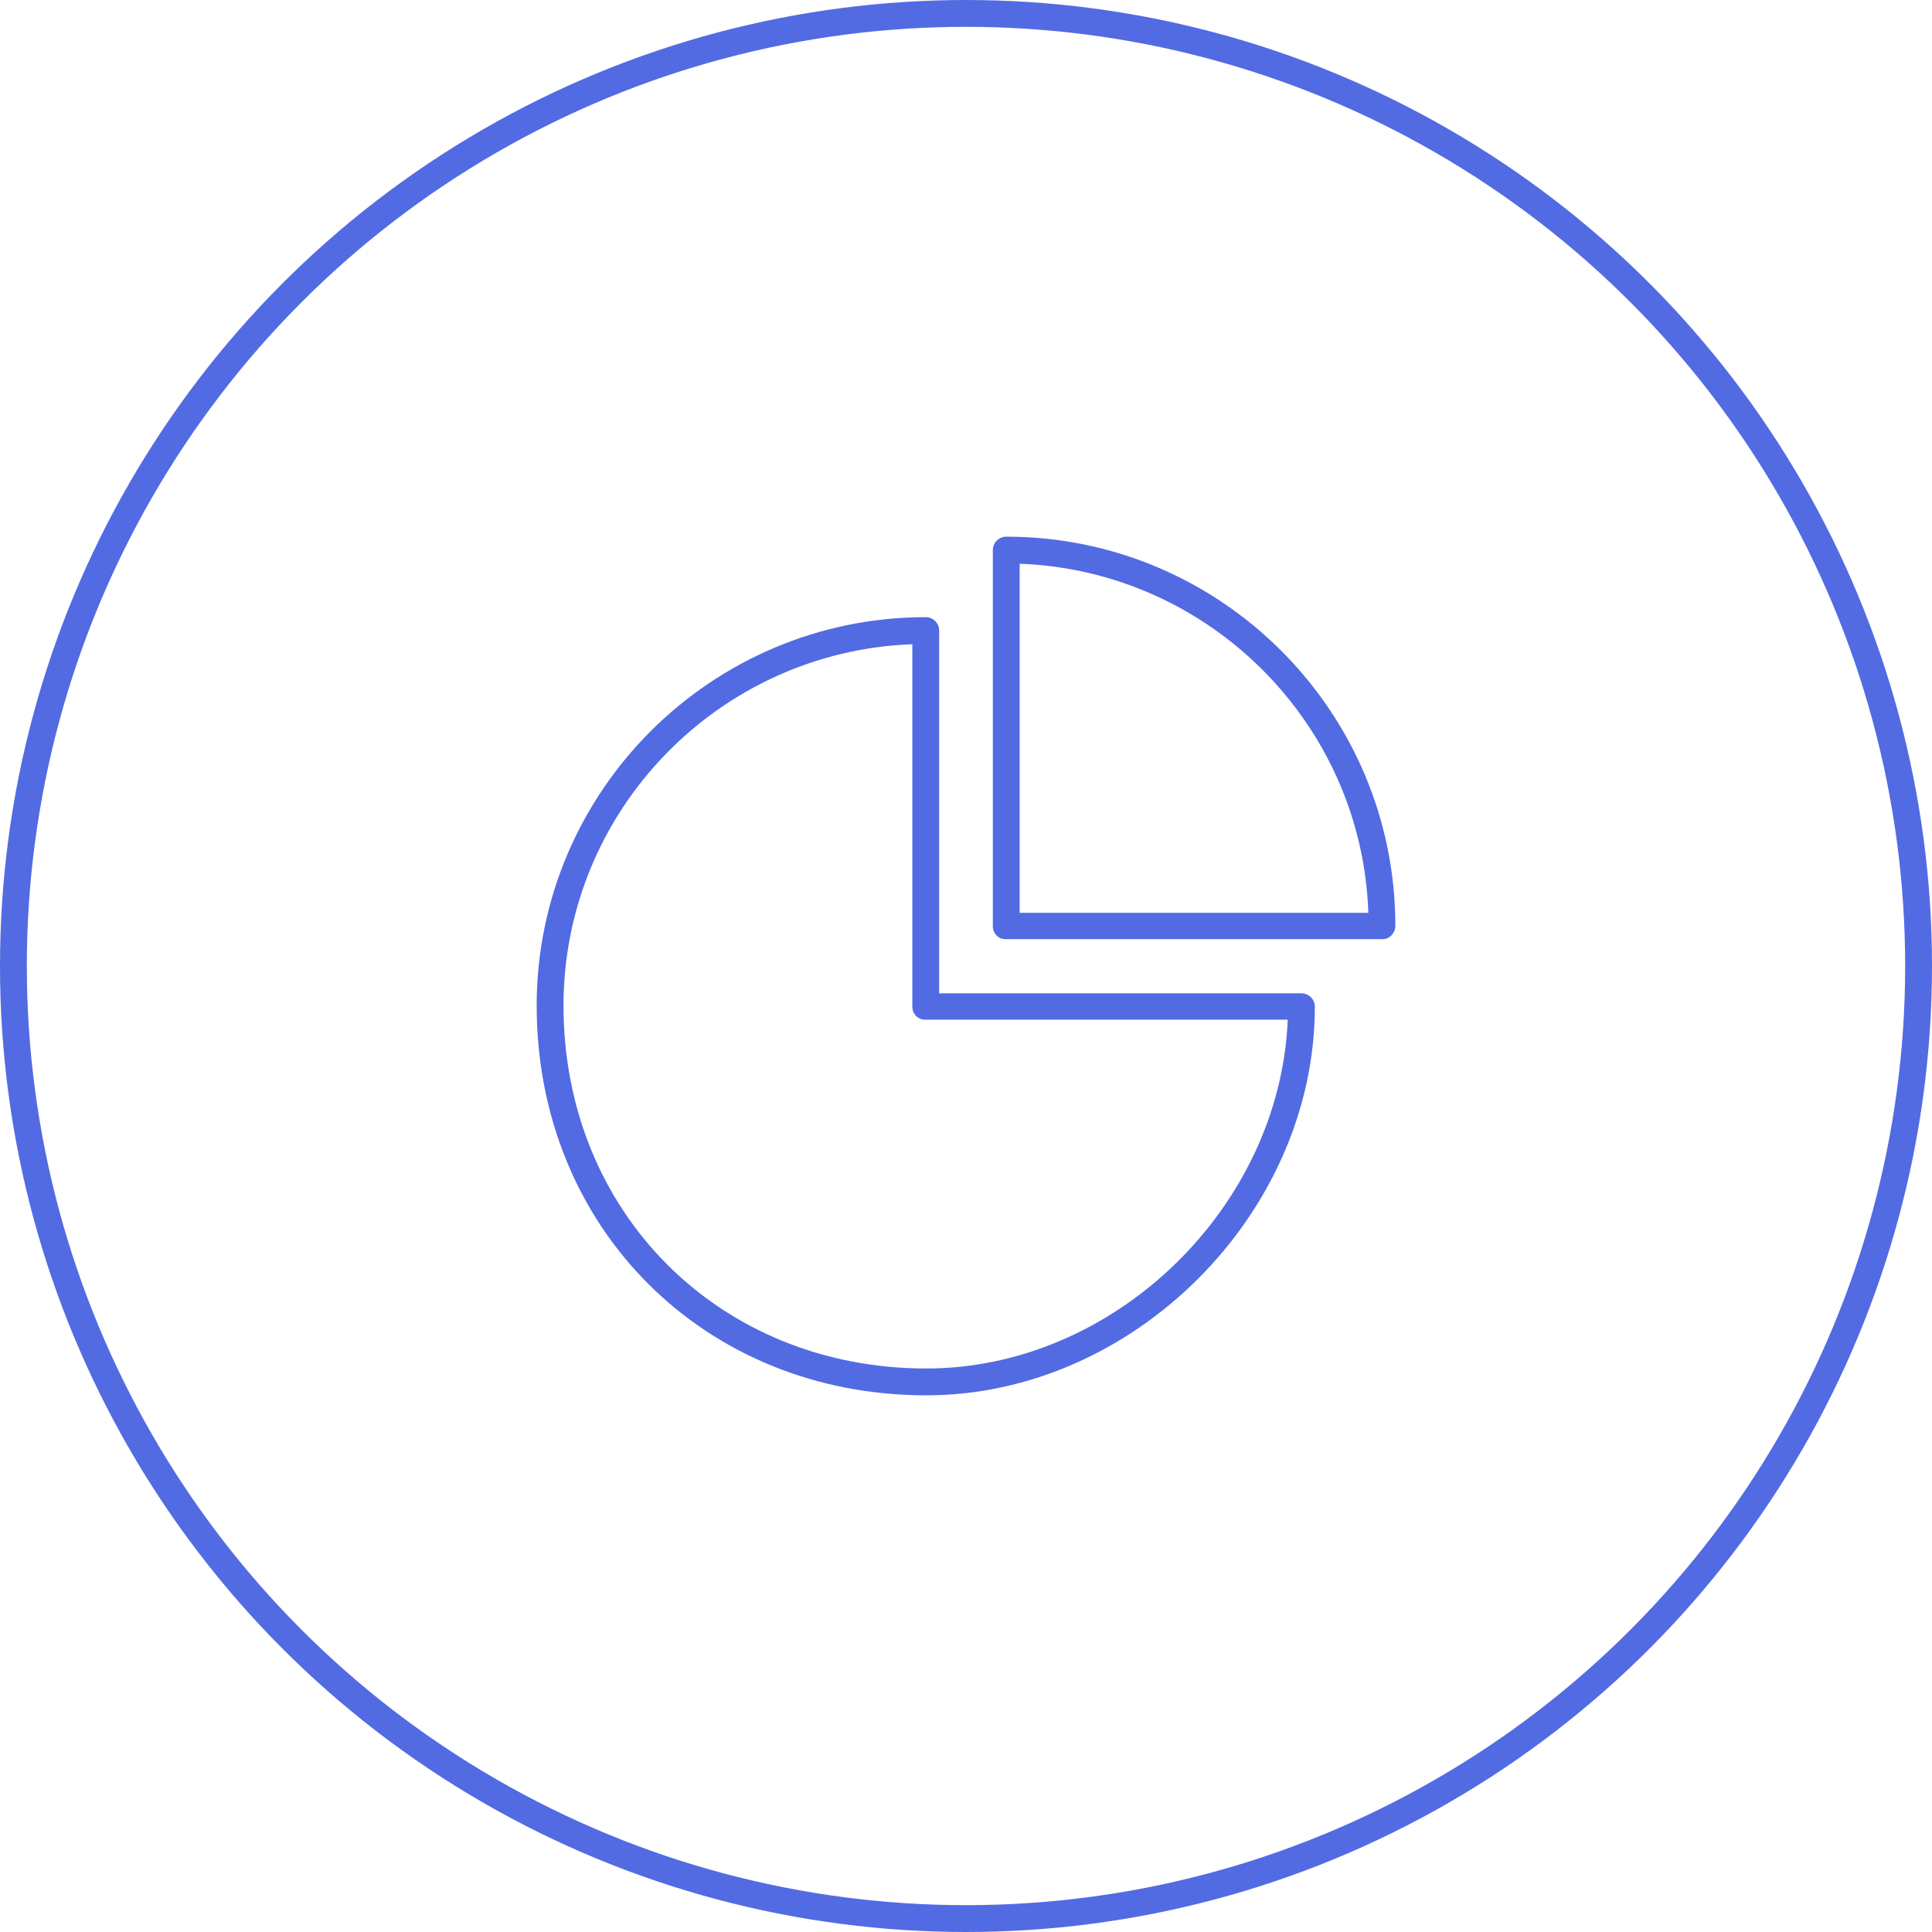 <svg width="72" height="72" viewBox="0 0 72 72" fill="none" xmlns="http://www.w3.org/2000/svg">
<circle cx="36" cy="36" r="35.5" stroke="#526BE3"/>
<path d="M49 37.518C49 37.385 48.947 37.258 48.854 37.164C48.76 37.071 48.633 37.018 48.5 37.018H35V23.5C35 23.367 34.947 23.24 34.854 23.146C34.76 23.053 34.633 23 34.5 23C26.505 23 20 29.495 20 37.479C20 45.757 26.243 52 34.521 52C42.234 52 49 45.232 49 37.518ZM21 37.479C21 30.213 26.787 24.273 34 24.009V37.518C34 37.794 34.224 38.018 34.5 38H47.99C47.707 44.99 41.535 51 34.521 51C26.813 51 21 45.188 21 37.479Z" fill="#526BE3"/>
<path d="M37.5 35H51.499C51.775 35.018 52 34.776 52 34.5C52 26.505 45.495 20 37.5 20C37.367 20 37.24 20.053 37.146 20.146C37.053 20.24 37 20.367 37 20.5V34.518C37 34.794 37.224 35.018 37.5 35ZM38 21.009C45.063 21.268 50.759 26.979 50.994 34.018H38V21.009Z" fill="#526BE3"/>
</svg>
